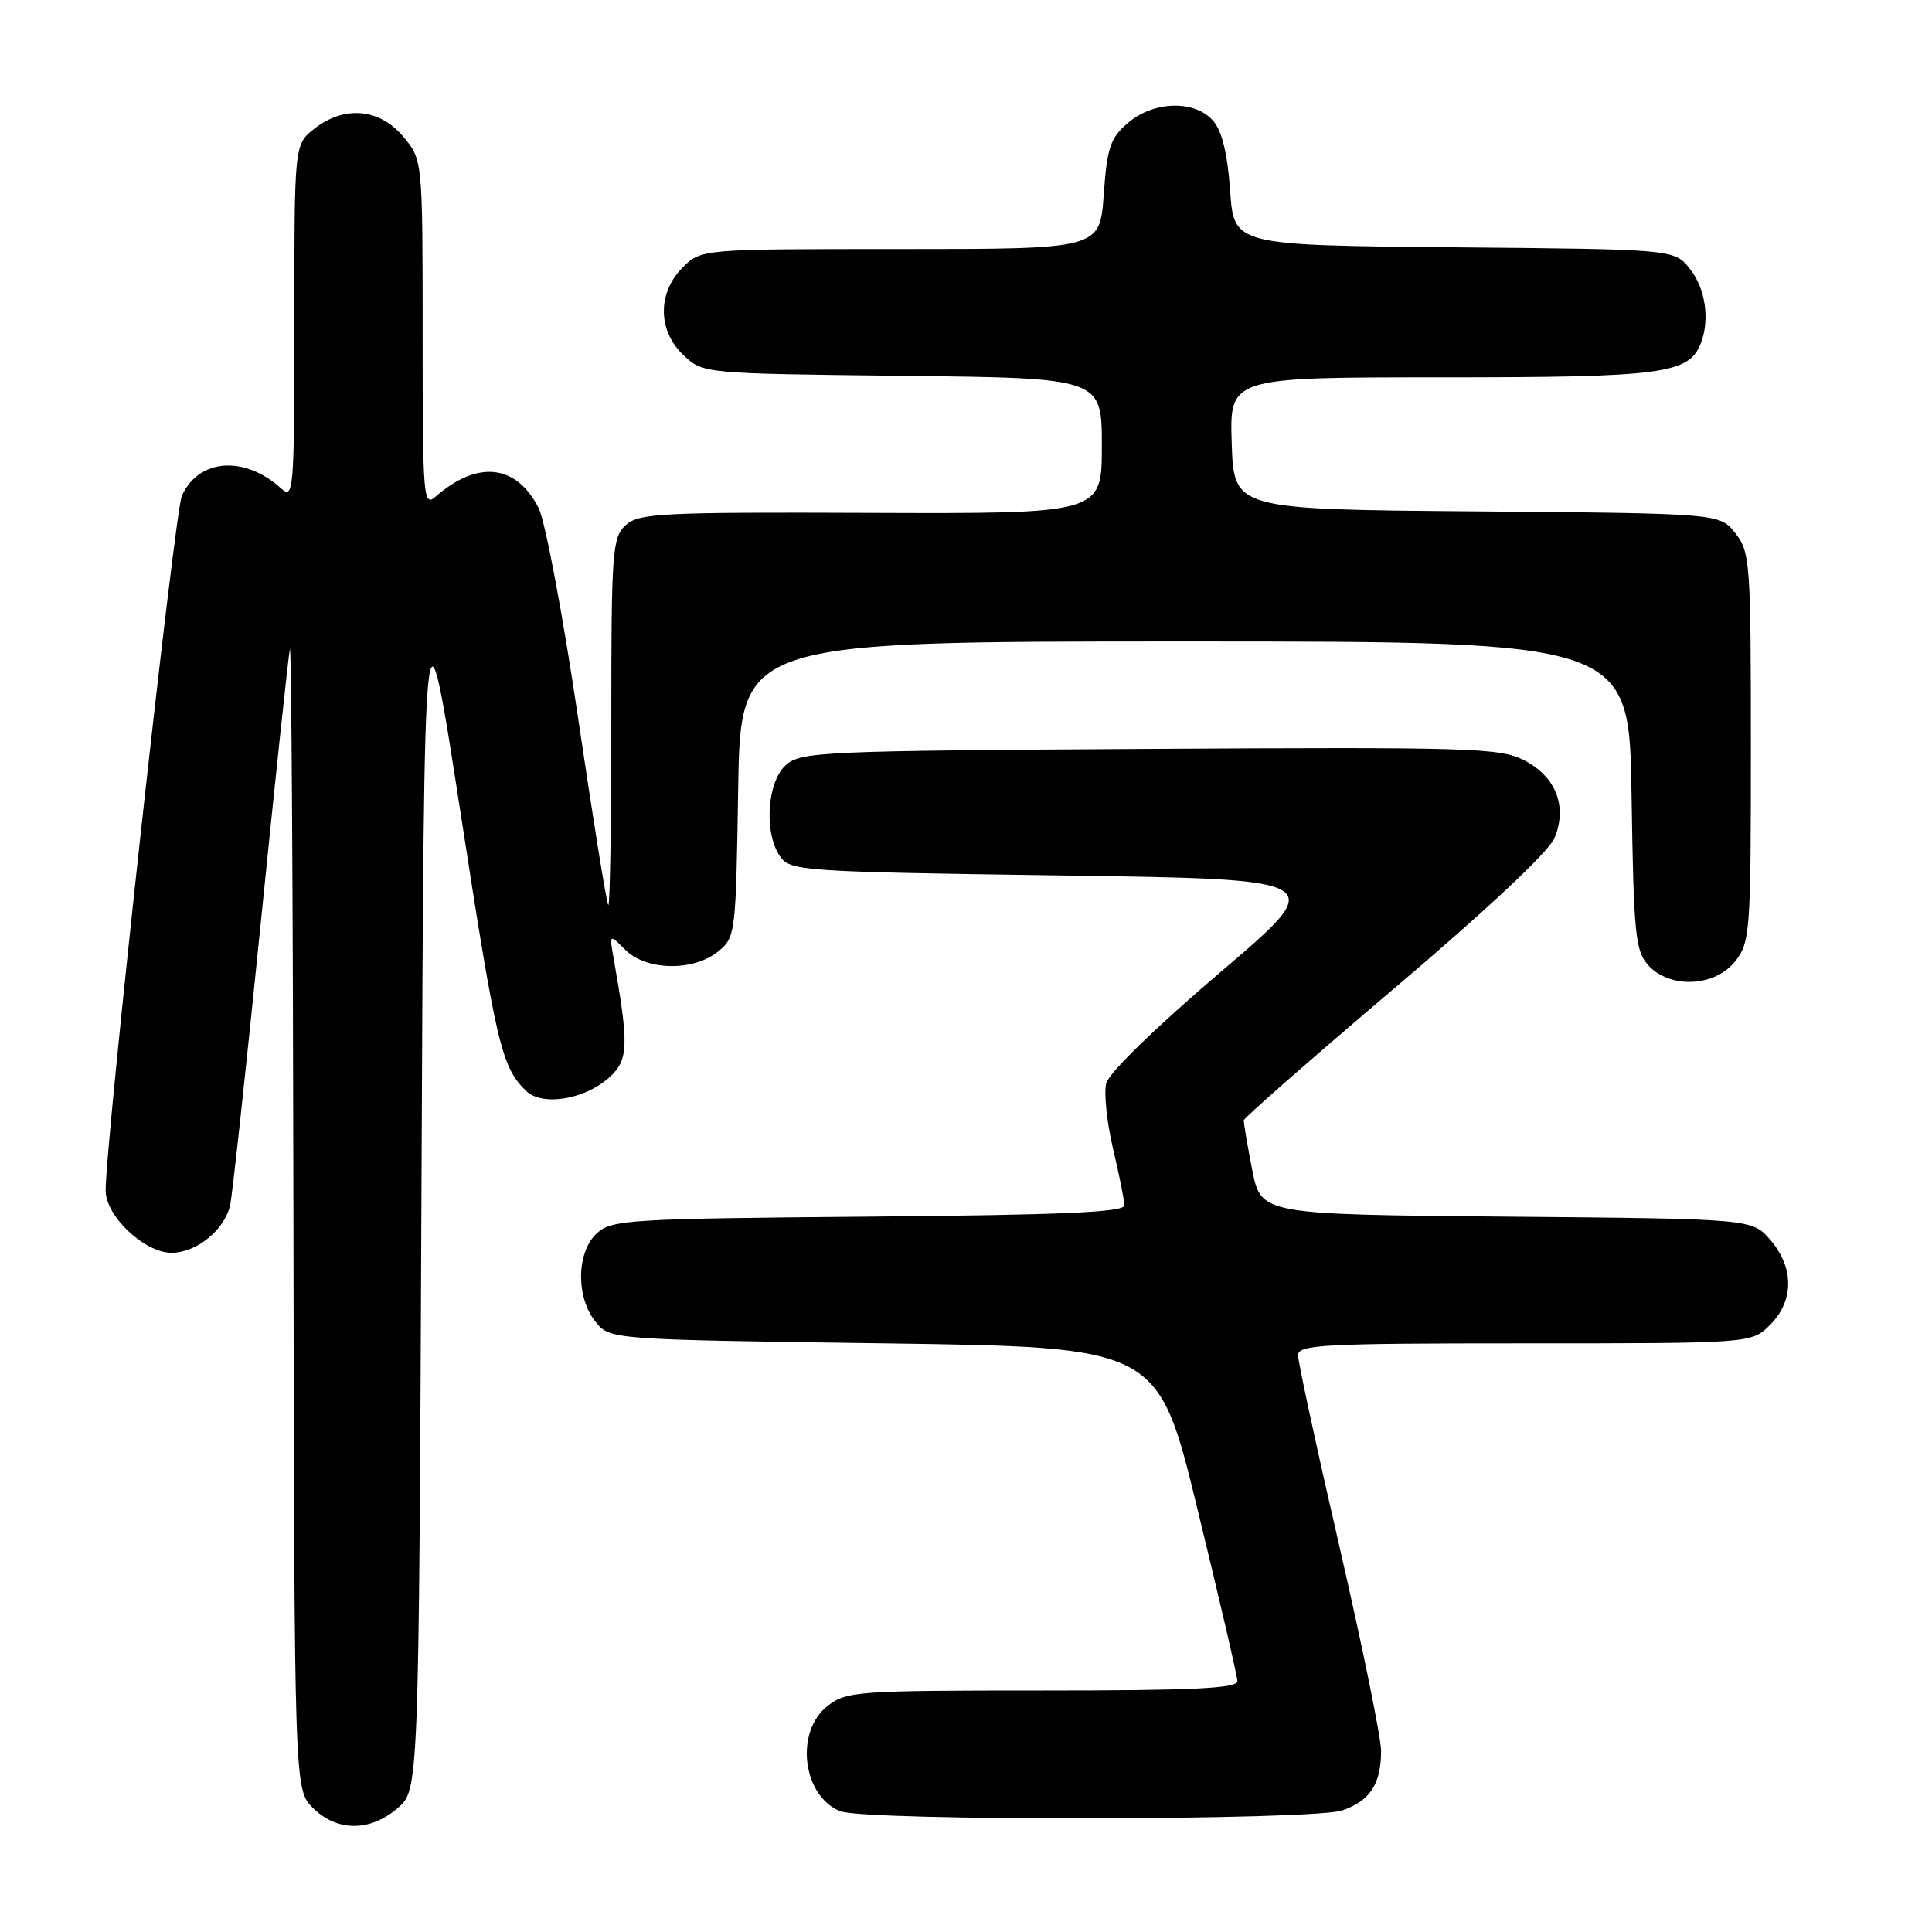 <?xml version="1.0" encoding="UTF-8" standalone="no"?>
<!DOCTYPE svg PUBLIC "-//W3C//DTD SVG 1.1//EN" "http://www.w3.org/Graphics/SVG/1.1/DTD/svg11.dtd" >
<svg xmlns="http://www.w3.org/2000/svg" xmlns:xlink="http://www.w3.org/1999/xlink" version="1.1" viewBox="0 0 256 256">
 <g >
 <path fill="currentColor"
d=" M 52.69 239.59 C 55.50 237.17 55.50 237.17 55.85 156.84 C 56.20 76.50 56.20 76.50 61.02 107.66 C 65.79 138.56 66.44 141.29 69.65 144.50 C 71.79 146.65 77.56 145.71 80.84 142.67 C 83.27 140.42 83.33 138.39 81.33 127.11 C 80.73 123.73 80.73 123.73 82.86 125.86 C 85.63 128.63 91.86 128.74 95.14 126.09 C 97.45 124.22 97.51 123.80 97.81 104.59 C 98.12 85.00 98.12 85.00 157.00 85.00 C 215.89 85.00 215.89 85.00 216.19 105.40 C 216.47 123.80 216.69 126.00 218.40 127.90 C 221.26 131.05 227.24 130.78 229.93 127.37 C 231.90 124.85 232.00 123.52 232.00 99.00 C 232.00 74.53 231.90 73.14 229.94 70.65 C 227.88 68.03 227.88 68.03 195.69 67.76 C 163.50 67.50 163.50 67.50 163.21 58.75 C 162.92 50.00 162.92 50.00 191.01 50.00 C 220.38 50.00 223.81 49.55 225.38 45.46 C 226.58 42.33 225.98 38.24 223.94 35.65 C 221.88 33.03 221.88 33.03 192.69 32.77 C 163.50 32.50 163.50 32.50 163.00 25.27 C 162.66 20.42 161.93 17.38 160.76 16.02 C 158.34 13.22 152.87 13.35 149.44 16.30 C 147.12 18.29 146.69 19.57 146.25 25.80 C 145.73 33.00 145.73 33.00 119.32 33.00 C 92.91 33.00 92.91 33.00 90.45 35.45 C 87.09 38.82 87.14 43.84 90.58 47.08 C 93.16 49.50 93.18 49.50 119.58 49.80 C 146.00 50.09 146.00 50.09 146.00 59.08 C 146.00 68.07 146.00 68.07 115.42 67.96 C 87.69 67.85 84.66 68.00 82.92 69.57 C 81.13 71.20 81.00 72.93 81.00 95.82 C 81.00 109.30 80.82 120.15 80.60 119.92 C 80.37 119.69 78.57 108.47 76.58 95.00 C 74.59 81.53 72.25 69.07 71.37 67.32 C 68.44 61.53 63.30 60.94 57.75 65.78 C 56.09 67.23 56.00 66.13 56.00 44.23 C 56.00 21.15 56.00 21.15 53.41 18.08 C 50.27 14.35 45.60 13.95 41.63 17.07 C 39.00 19.15 39.00 19.15 39.00 42.73 C 39.00 65.13 38.91 66.23 37.25 64.72 C 32.39 60.32 26.34 60.76 24.10 65.68 C 23.14 67.79 14.00 151.10 14.00 157.76 C 14.00 161.14 19.15 166.00 22.73 166.00 C 26.03 166.00 29.73 163.00 30.49 159.72 C 30.77 158.50 32.59 141.75 34.53 122.50 C 36.47 103.25 38.22 86.83 38.41 86.00 C 38.61 85.17 38.82 118.83 38.88 160.80 C 39.00 237.09 39.00 237.09 41.45 239.55 C 44.63 242.72 49.03 242.74 52.69 239.59 Z  M 177.87 239.89 C 181.56 238.61 183.00 236.38 183.00 231.98 C 183.00 230.25 180.52 218.11 177.50 205.00 C 174.47 191.89 172.00 180.45 172.00 179.58 C 172.00 178.17 175.32 178.00 202.05 178.00 C 232.09 178.00 232.09 178.00 234.55 175.55 C 237.72 172.37 237.74 167.97 234.59 164.31 C 232.18 161.50 232.18 161.50 199.63 161.21 C 167.09 160.92 167.09 160.92 165.92 154.99 C 165.28 151.72 164.78 148.78 164.81 148.44 C 164.84 148.11 173.84 140.22 184.81 130.91 C 197.07 120.51 205.23 112.85 205.98 111.04 C 207.72 106.86 206.17 102.90 201.94 100.73 C 198.77 99.10 194.85 98.98 152.35 99.23 C 108.59 99.49 106.10 99.60 104.10 101.40 C 101.60 103.67 101.21 110.54 103.42 113.56 C 104.76 115.40 106.66 115.53 140.51 116.00 C 176.18 116.50 176.18 116.50 161.67 128.85 C 153.16 136.11 146.92 142.17 146.58 143.54 C 146.26 144.82 146.66 148.71 147.48 152.19 C 148.30 155.66 148.98 159.05 148.99 159.71 C 149.00 160.63 140.84 160.99 115.10 161.21 C 83.40 161.48 81.07 161.62 79.10 163.40 C 76.38 165.87 76.28 171.89 78.91 175.14 C 80.82 177.50 80.82 177.50 117.13 178.00 C 153.45 178.50 153.45 178.50 158.68 200.00 C 161.56 211.82 163.94 222.06 163.96 222.75 C 163.99 223.72 158.18 224.00 138.13 224.00 C 113.48 224.00 112.15 224.10 109.63 226.07 C 105.30 229.48 106.33 237.98 111.32 239.99 C 114.61 241.32 174.03 241.23 177.87 239.89 Z "/>
</g>
</svg>